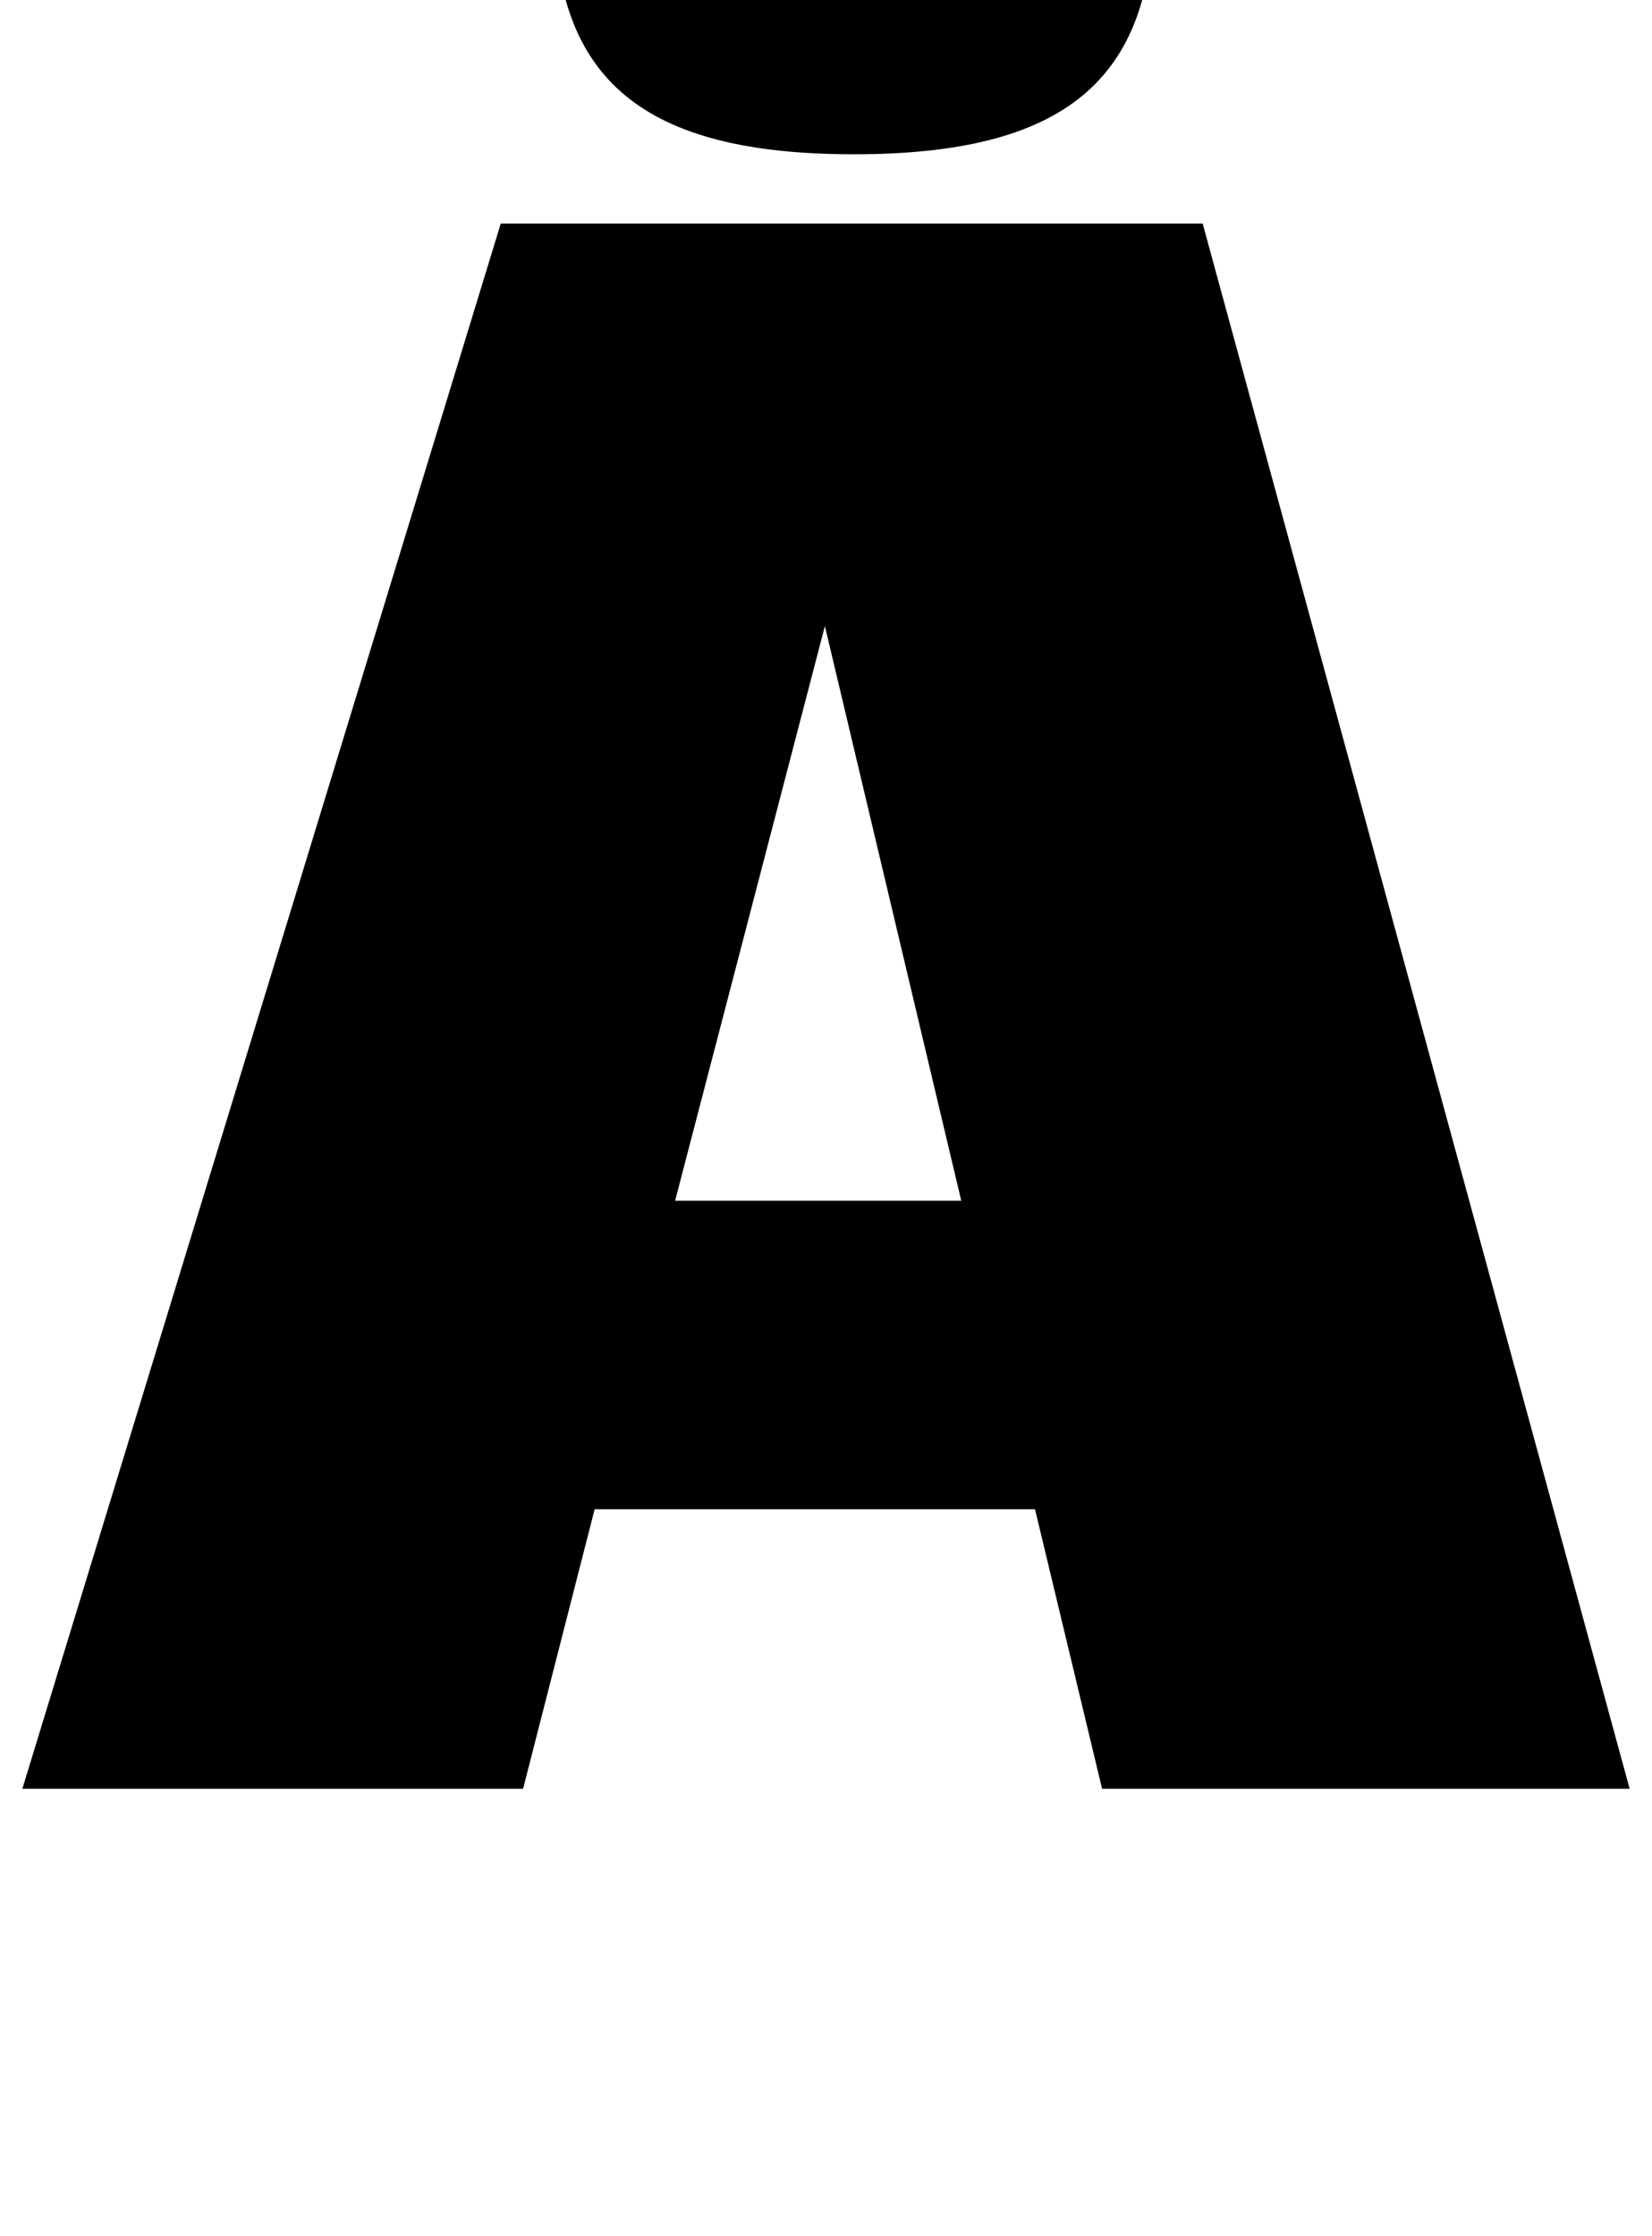 <?xml version="1.0" standalone="no"?>
<!DOCTYPE svg PUBLIC "-//W3C//DTD SVG 1.1//EN" "http://www.w3.org/Graphics/SVG/1.1/DTD/svg11.dtd" >
<svg xmlns="http://www.w3.org/2000/svg" xmlns:xlink="http://www.w3.org/1999/xlink" version="1.1" viewBox="-10 0 739 1000">
  <g transform="matrix(1 0 0 -1 0 800)">
   <path fill="currentColor"
d="M483 0l-30 125h-197l-32 -125h-224l214 700h314l191 -700h-236zM359 520l-67 -257h128zM372 954c94 0 134 -34 134 -112s-40 -111 -134 -111s-134 33 -134 111s40 112 134 112zM372 804c24 0 35 12 35 38s-11 38 -35 38s-35 -12 -35 -38s11 -38 35 -38z" />
  </g>

</svg>
